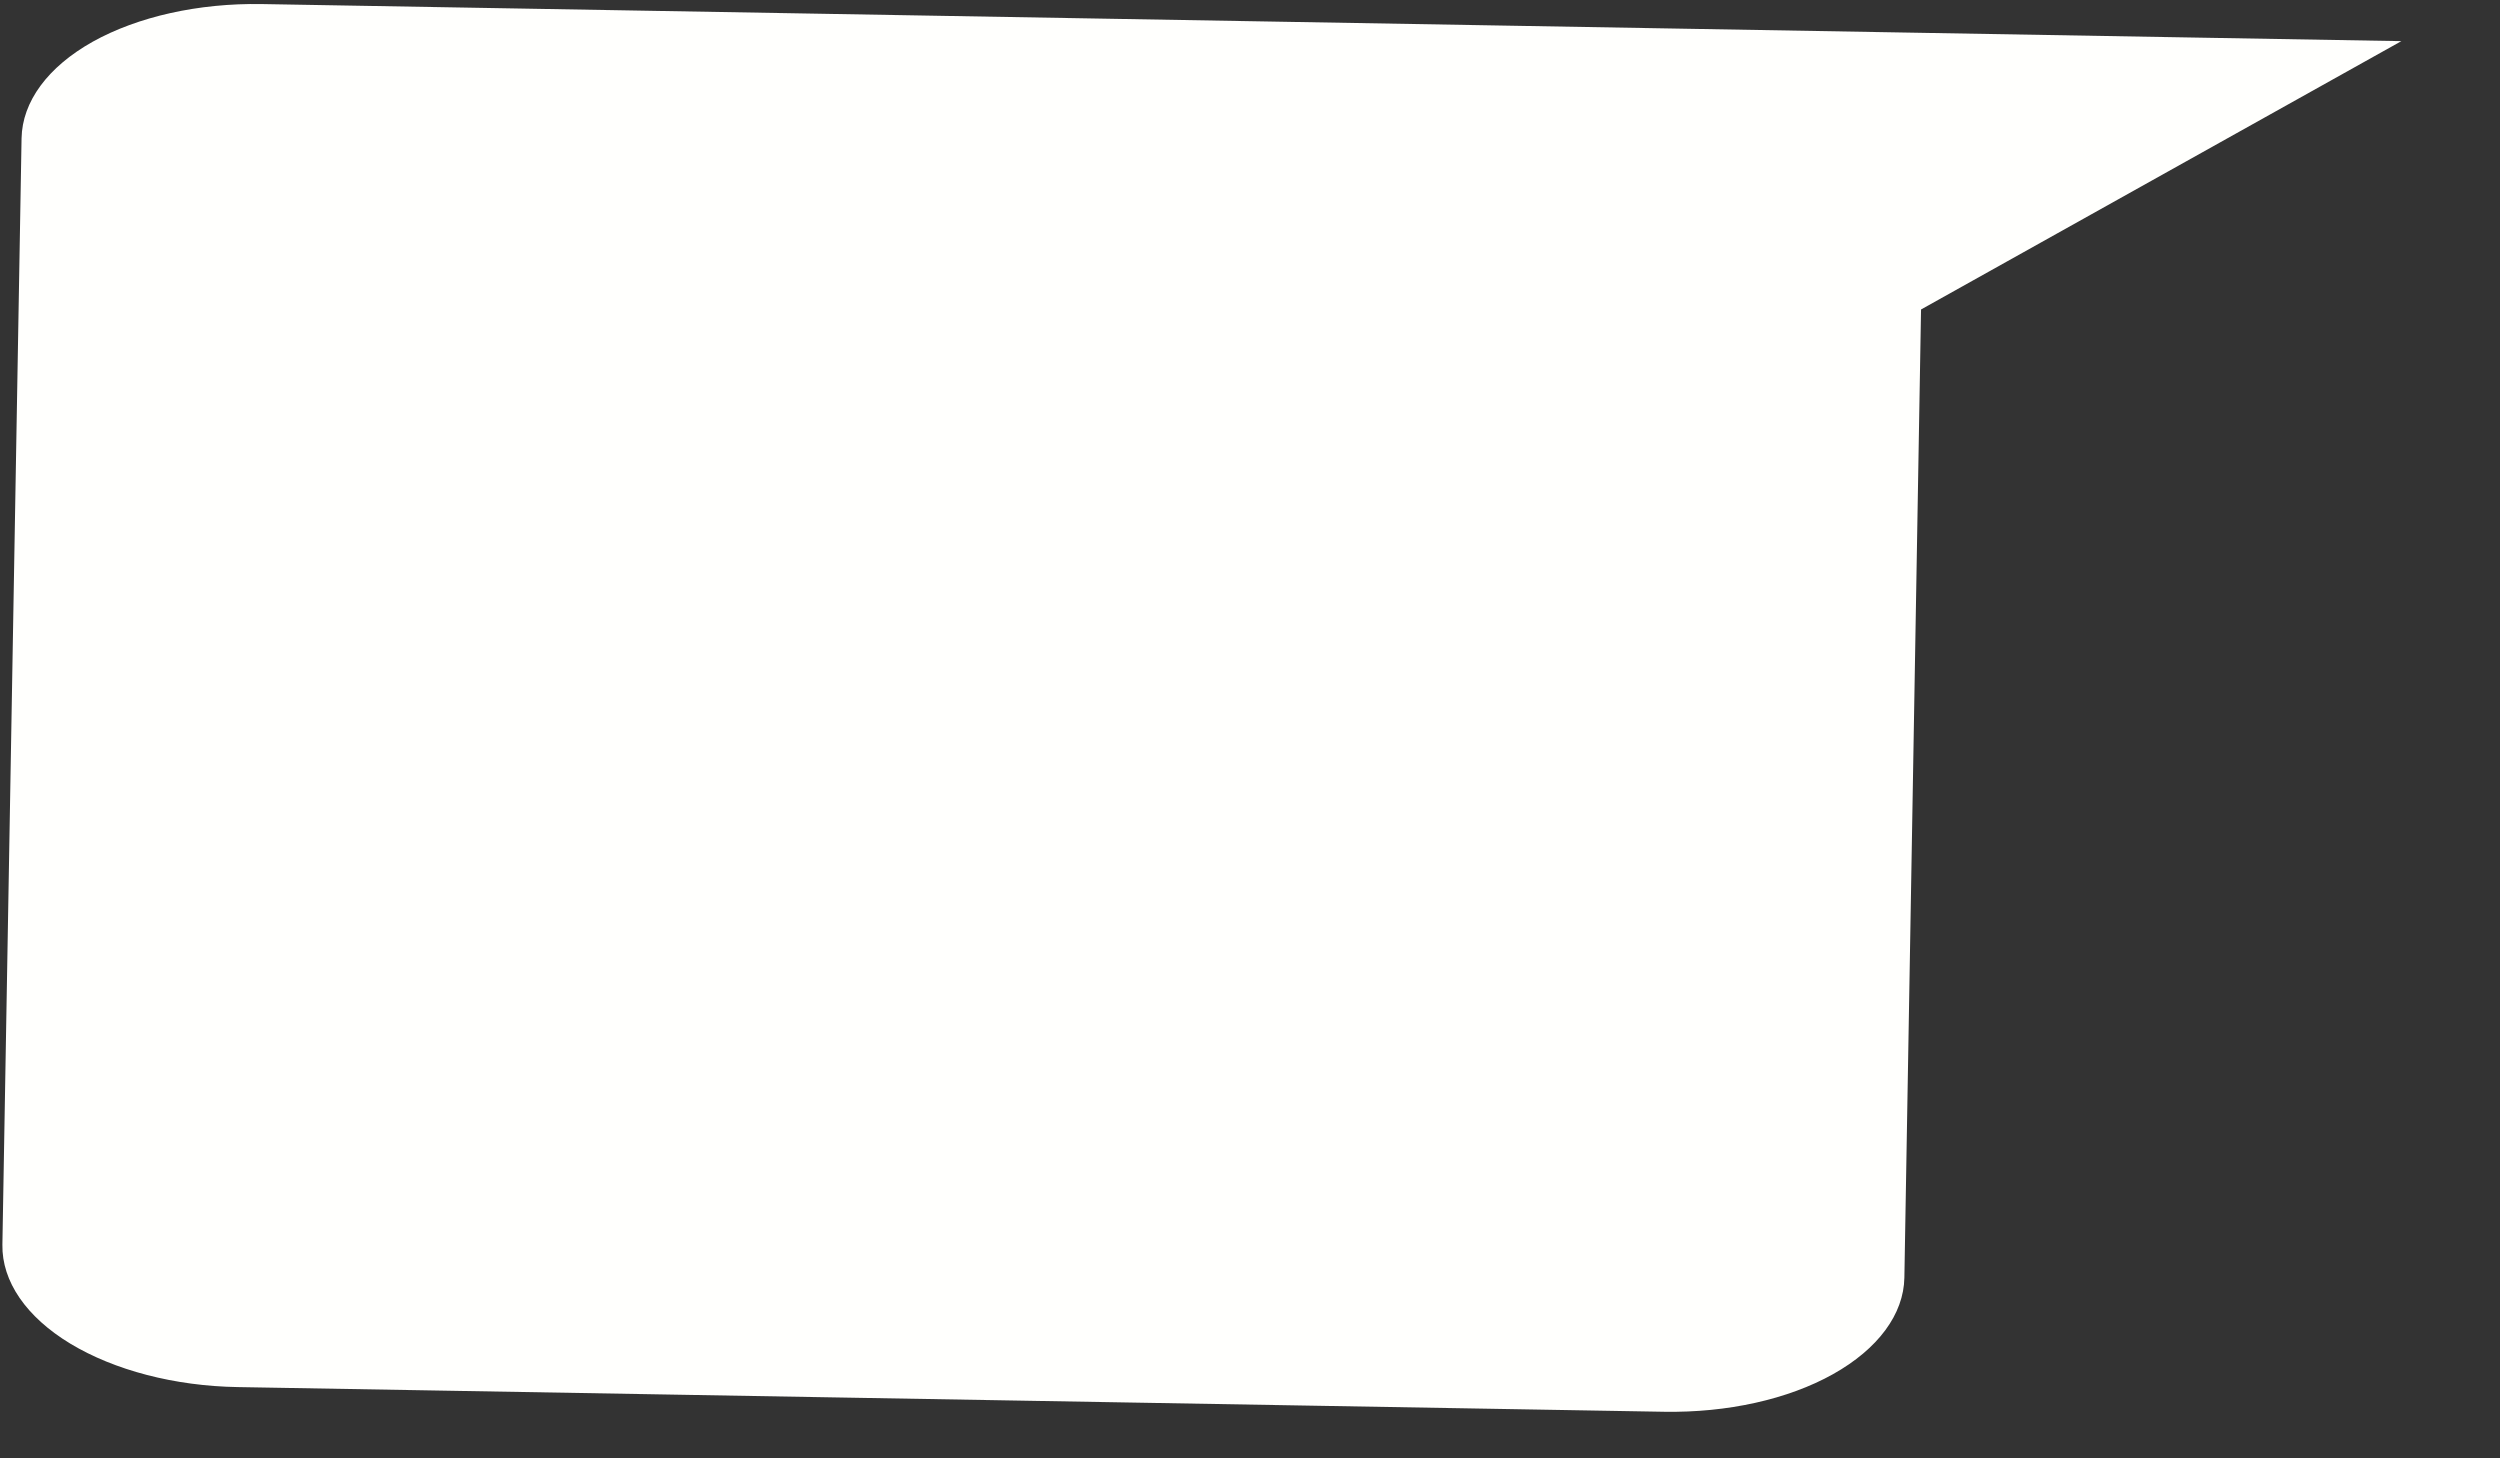 <svg width="24" height="14" viewBox="0 0 24 14" fill="none" xmlns="http://www.w3.org/2000/svg">
<rect x="0" y="0" width="24" height="14" fill="#333333" stroke="none"/>
<path d="M0.023 11.949L0.207 1.328C0.213 0.976 0.459 0.642 0.891 0.4C1.324 0.159 1.907 0.029 2.512 0.039L23.053 0.395L18.442 2.971L18.282 12.265C18.276 12.617 18.029 12.95 17.597 13.192C17.165 13.434 16.582 13.563 15.976 13.553L2.282 13.316C1.677 13.306 1.099 13.155 0.675 12.899C0.252 12.643 0.017 12.301 0.023 11.949Z" fill="#FFFFFD"/>
</svg>
